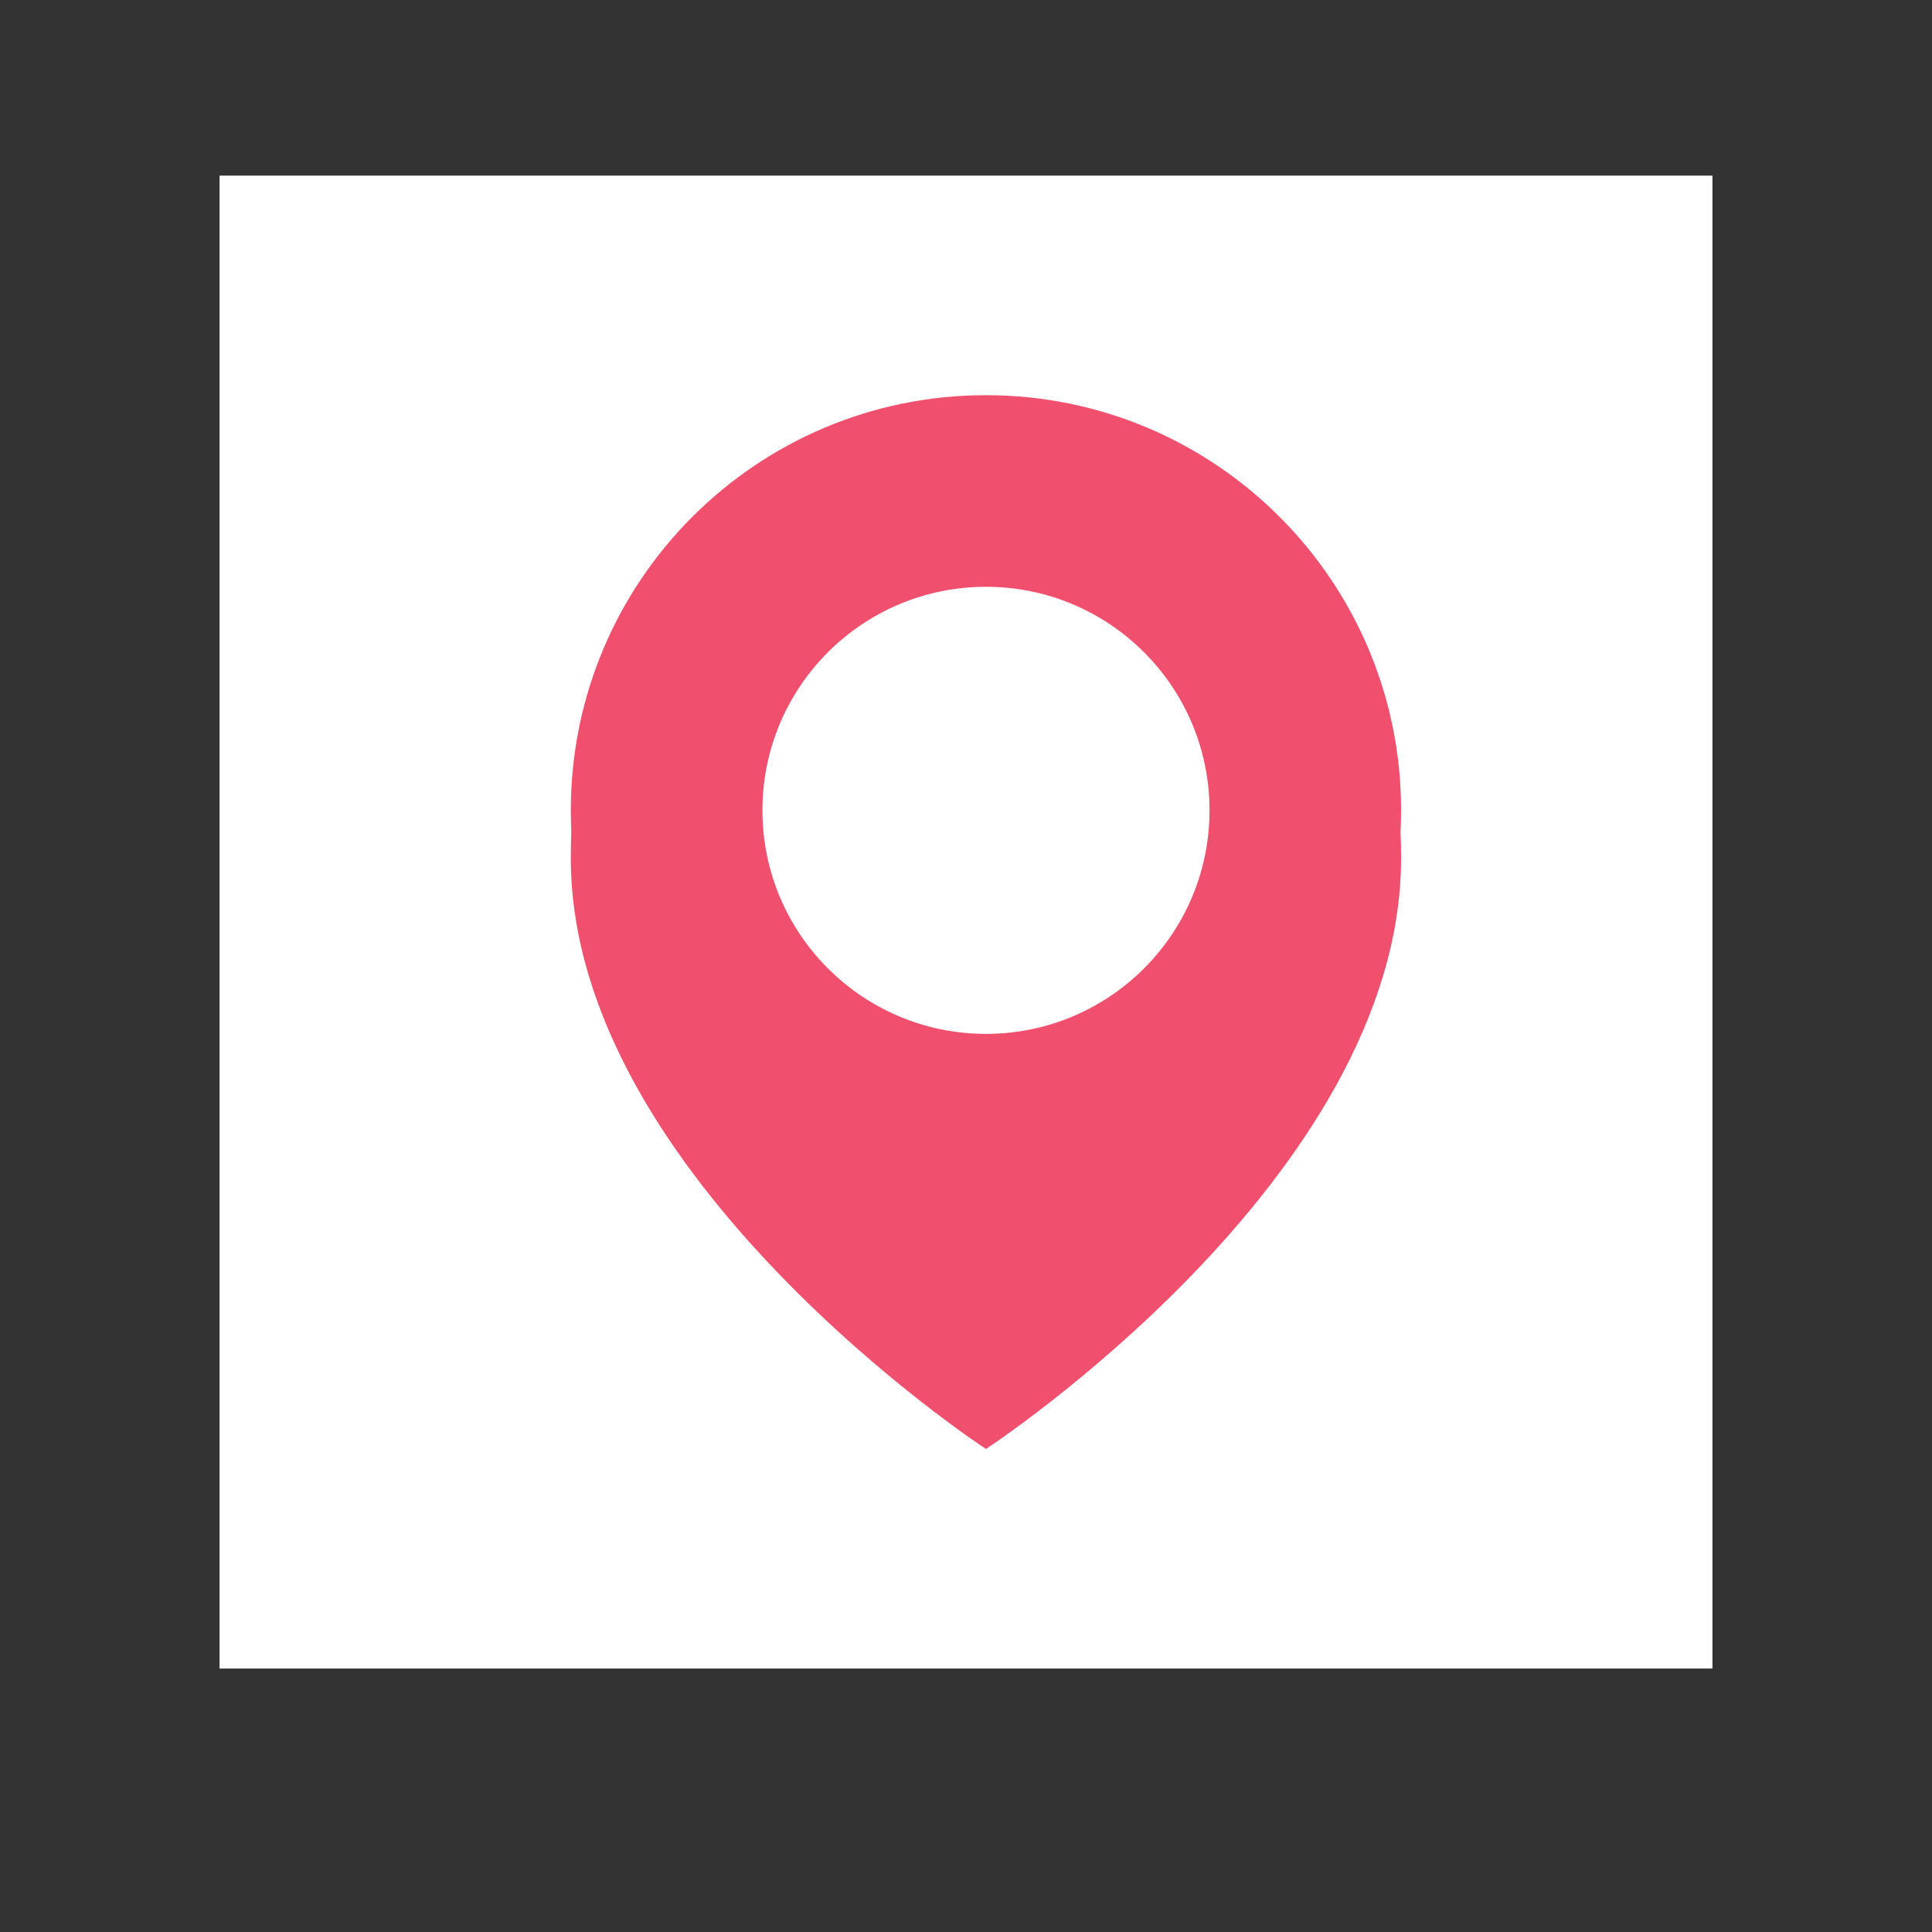<svg width="44" height="44" viewBox="0 0 44 44" fill="none" xmlns="http://www.w3.org/2000/svg">
<rect x="0" y="0" width="44" height="44" fill="#333333" stroke="none"/>
<rect x="5" y="4" width="34" height="34" fill="white"/>
<path fill-rule="evenodd" clip-rule="evenodd" d="M31.909 18.454C31.909 18.62 31.905 18.784 31.896 18.948C31.905 19.143 31.909 19.343 31.909 19.545C31.909 26.818 22.454 33 22.454 33C22.454 33 13 26.818 13 19.545C13 19.334 13.004 19.126 13.011 18.922C13.004 18.767 13 18.611 13 18.454C13 13.233 17.233 9 22.454 9C27.676 9 31.909 13.233 31.909 18.454ZM22.455 23.546C25.266 23.546 27.546 21.266 27.546 18.455C27.546 15.643 25.266 13.364 22.455 13.364C19.643 13.364 17.364 15.643 17.364 18.455C17.364 21.266 19.643 23.546 22.455 23.546Z" fill="#F0506E"/>
</svg>
